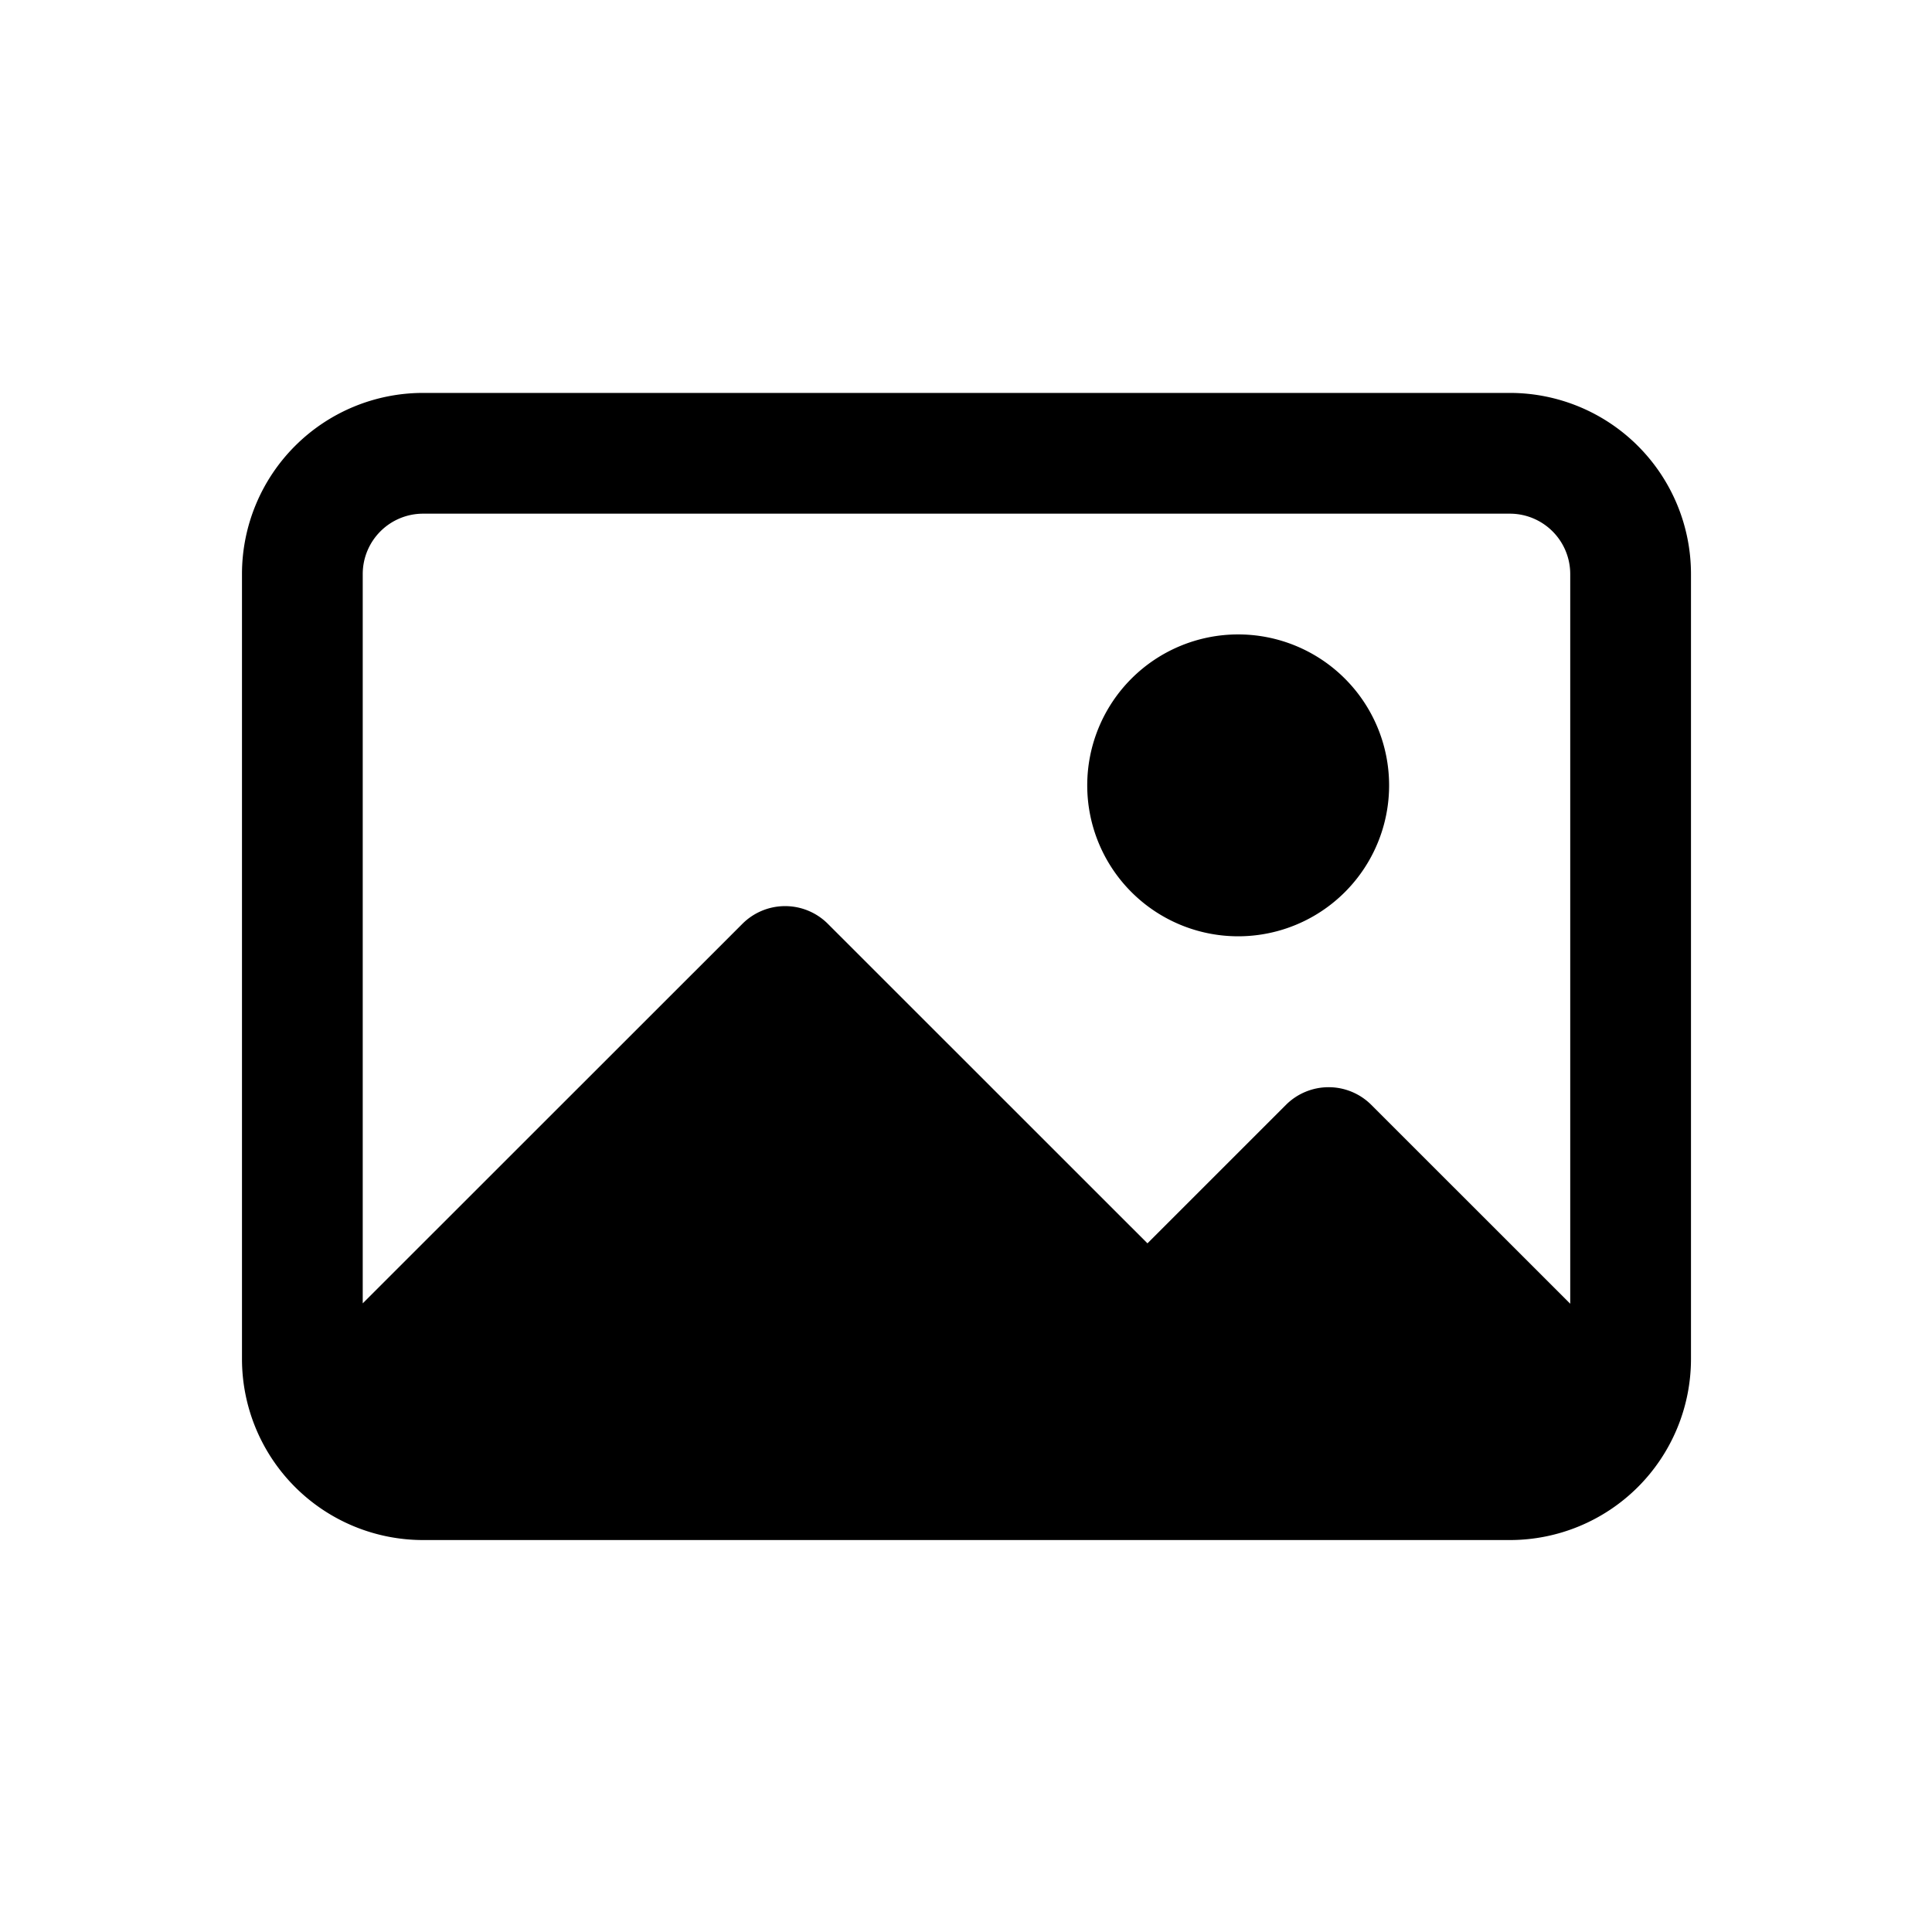 <svg id="Layer_1" data-name="Layer 1" xmlns="http://www.w3.org/2000/svg" width="64" height="64" viewBox="0 0 64 64">
  <defs>
    <style>
      .cls-1 {
        fill-rule: evenodd;
      }
    </style>
  </defs>
  <title>Icons 300</title>
  <path class="cls-1" d="M56.016,45.016a6,6,0,0,1-6,6h-36a6,6,0,0,1-6-6v-26a6,6,0,0,1,6-6h36a6,6,0,0,1,6,6Zm-4-26a2,2,0,0,0-2-2h-36a2,2,0,0,0-2,2V43.175L24.594,30.602a2.001,2.001,0,0,1,2.829,0L38.011,41.187l4.587-4.586a2,2,0,0,1,2.829,0l6.589,6.587Zm-11,12a5,5,0,1,1,5-5A5,5,0,0,1,41.016,31.016Z"/>
</svg>
